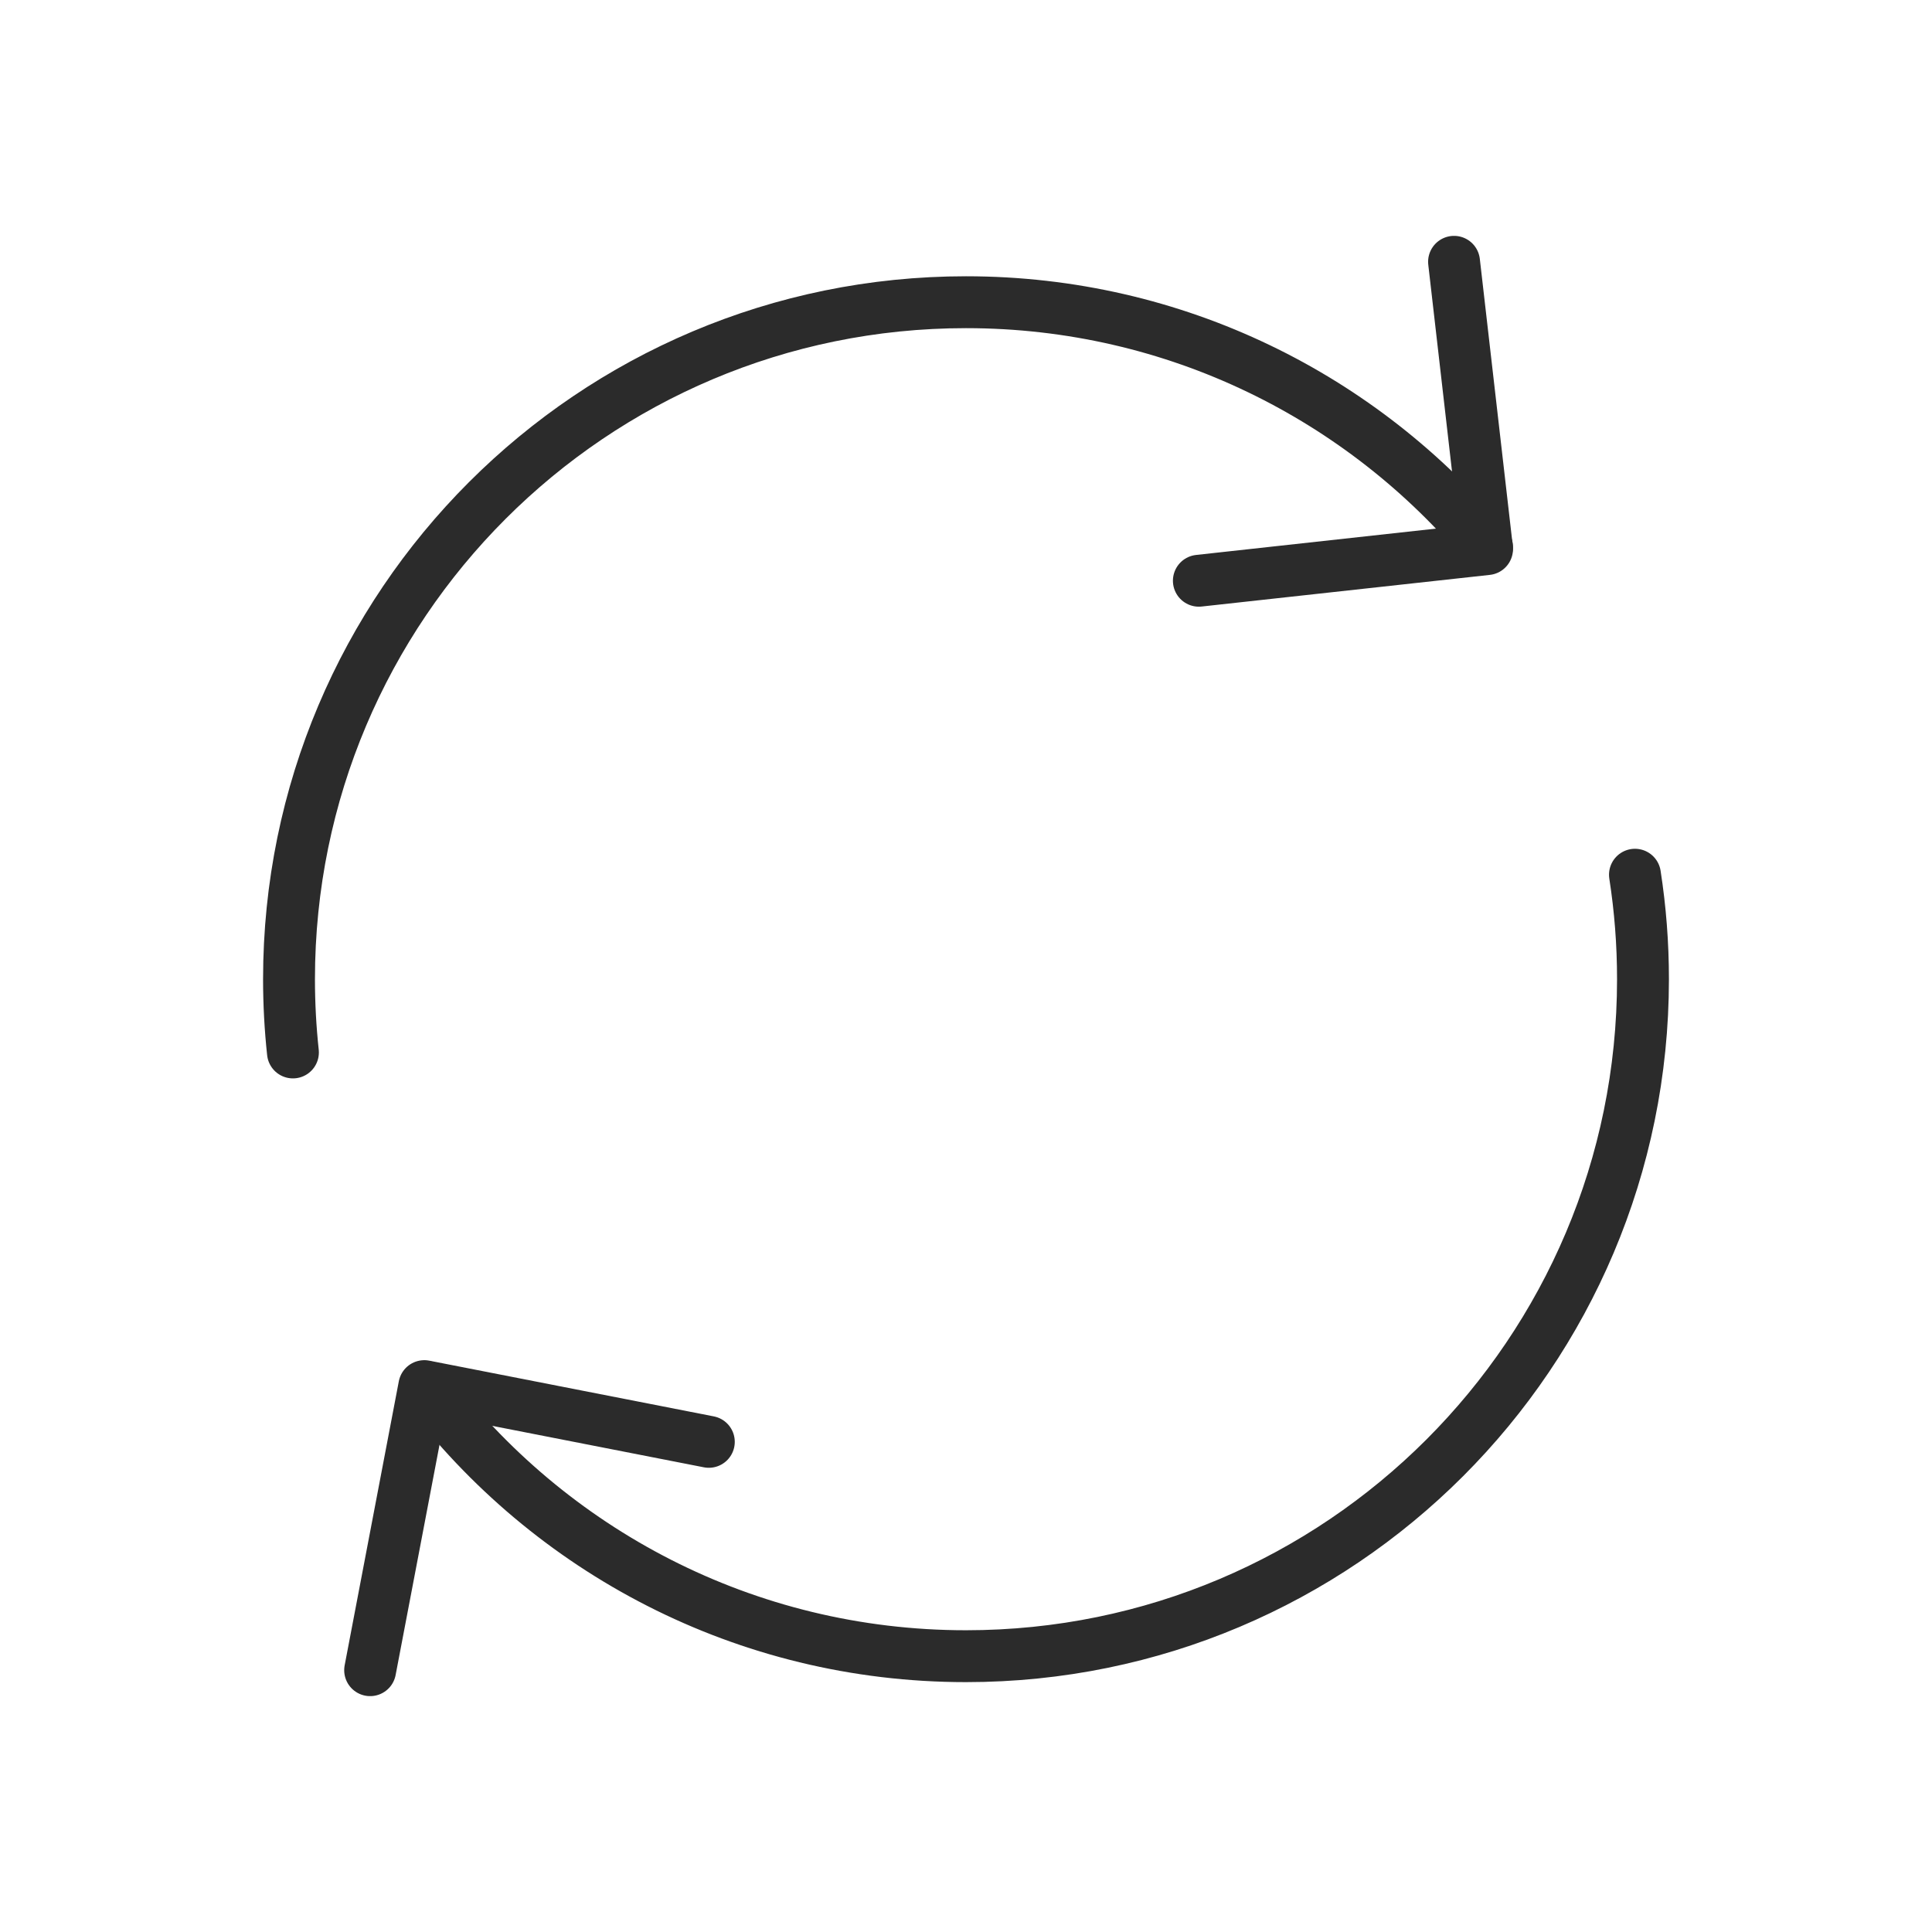 <?xml version="1.0" encoding="UTF-8"?>
<svg id="Calque_1" data-name="Calque 1" xmlns="http://www.w3.org/2000/svg" viewBox="0 0 1080 1080">
  <defs>
    <style>
      .cls-1 {
        fill: none;
        stroke: #2b2b2b;
        stroke-linecap: round;
        stroke-linejoin: round;
        stroke-width: 29px;
      }
    </style>
  </defs>
  <path class="cls-1" d="M163.75,588.33c-1.44-13.45-2.19-27.11-2.19-40.95,0-209.01,169.43-378.44,378.44-378.44,117.15,0,221.86,53.23,291.27,136.82"/>
  <path class="cls-1" d="M913.95,488.97c2.96,19.04,4.49,38.55,4.49,58.41,0,209.01-169.43,378.44-378.44,378.44-123.47,0-233.14-59.13-302.2-150.63"/>
  <polyline class="cls-1" points="812.82 146.35 831.27 306.95 670.17 324.64"/>
  <polyline class="cls-1" points="206.91 933.65 237.19 774.85 396.24 806"/>
</svg>